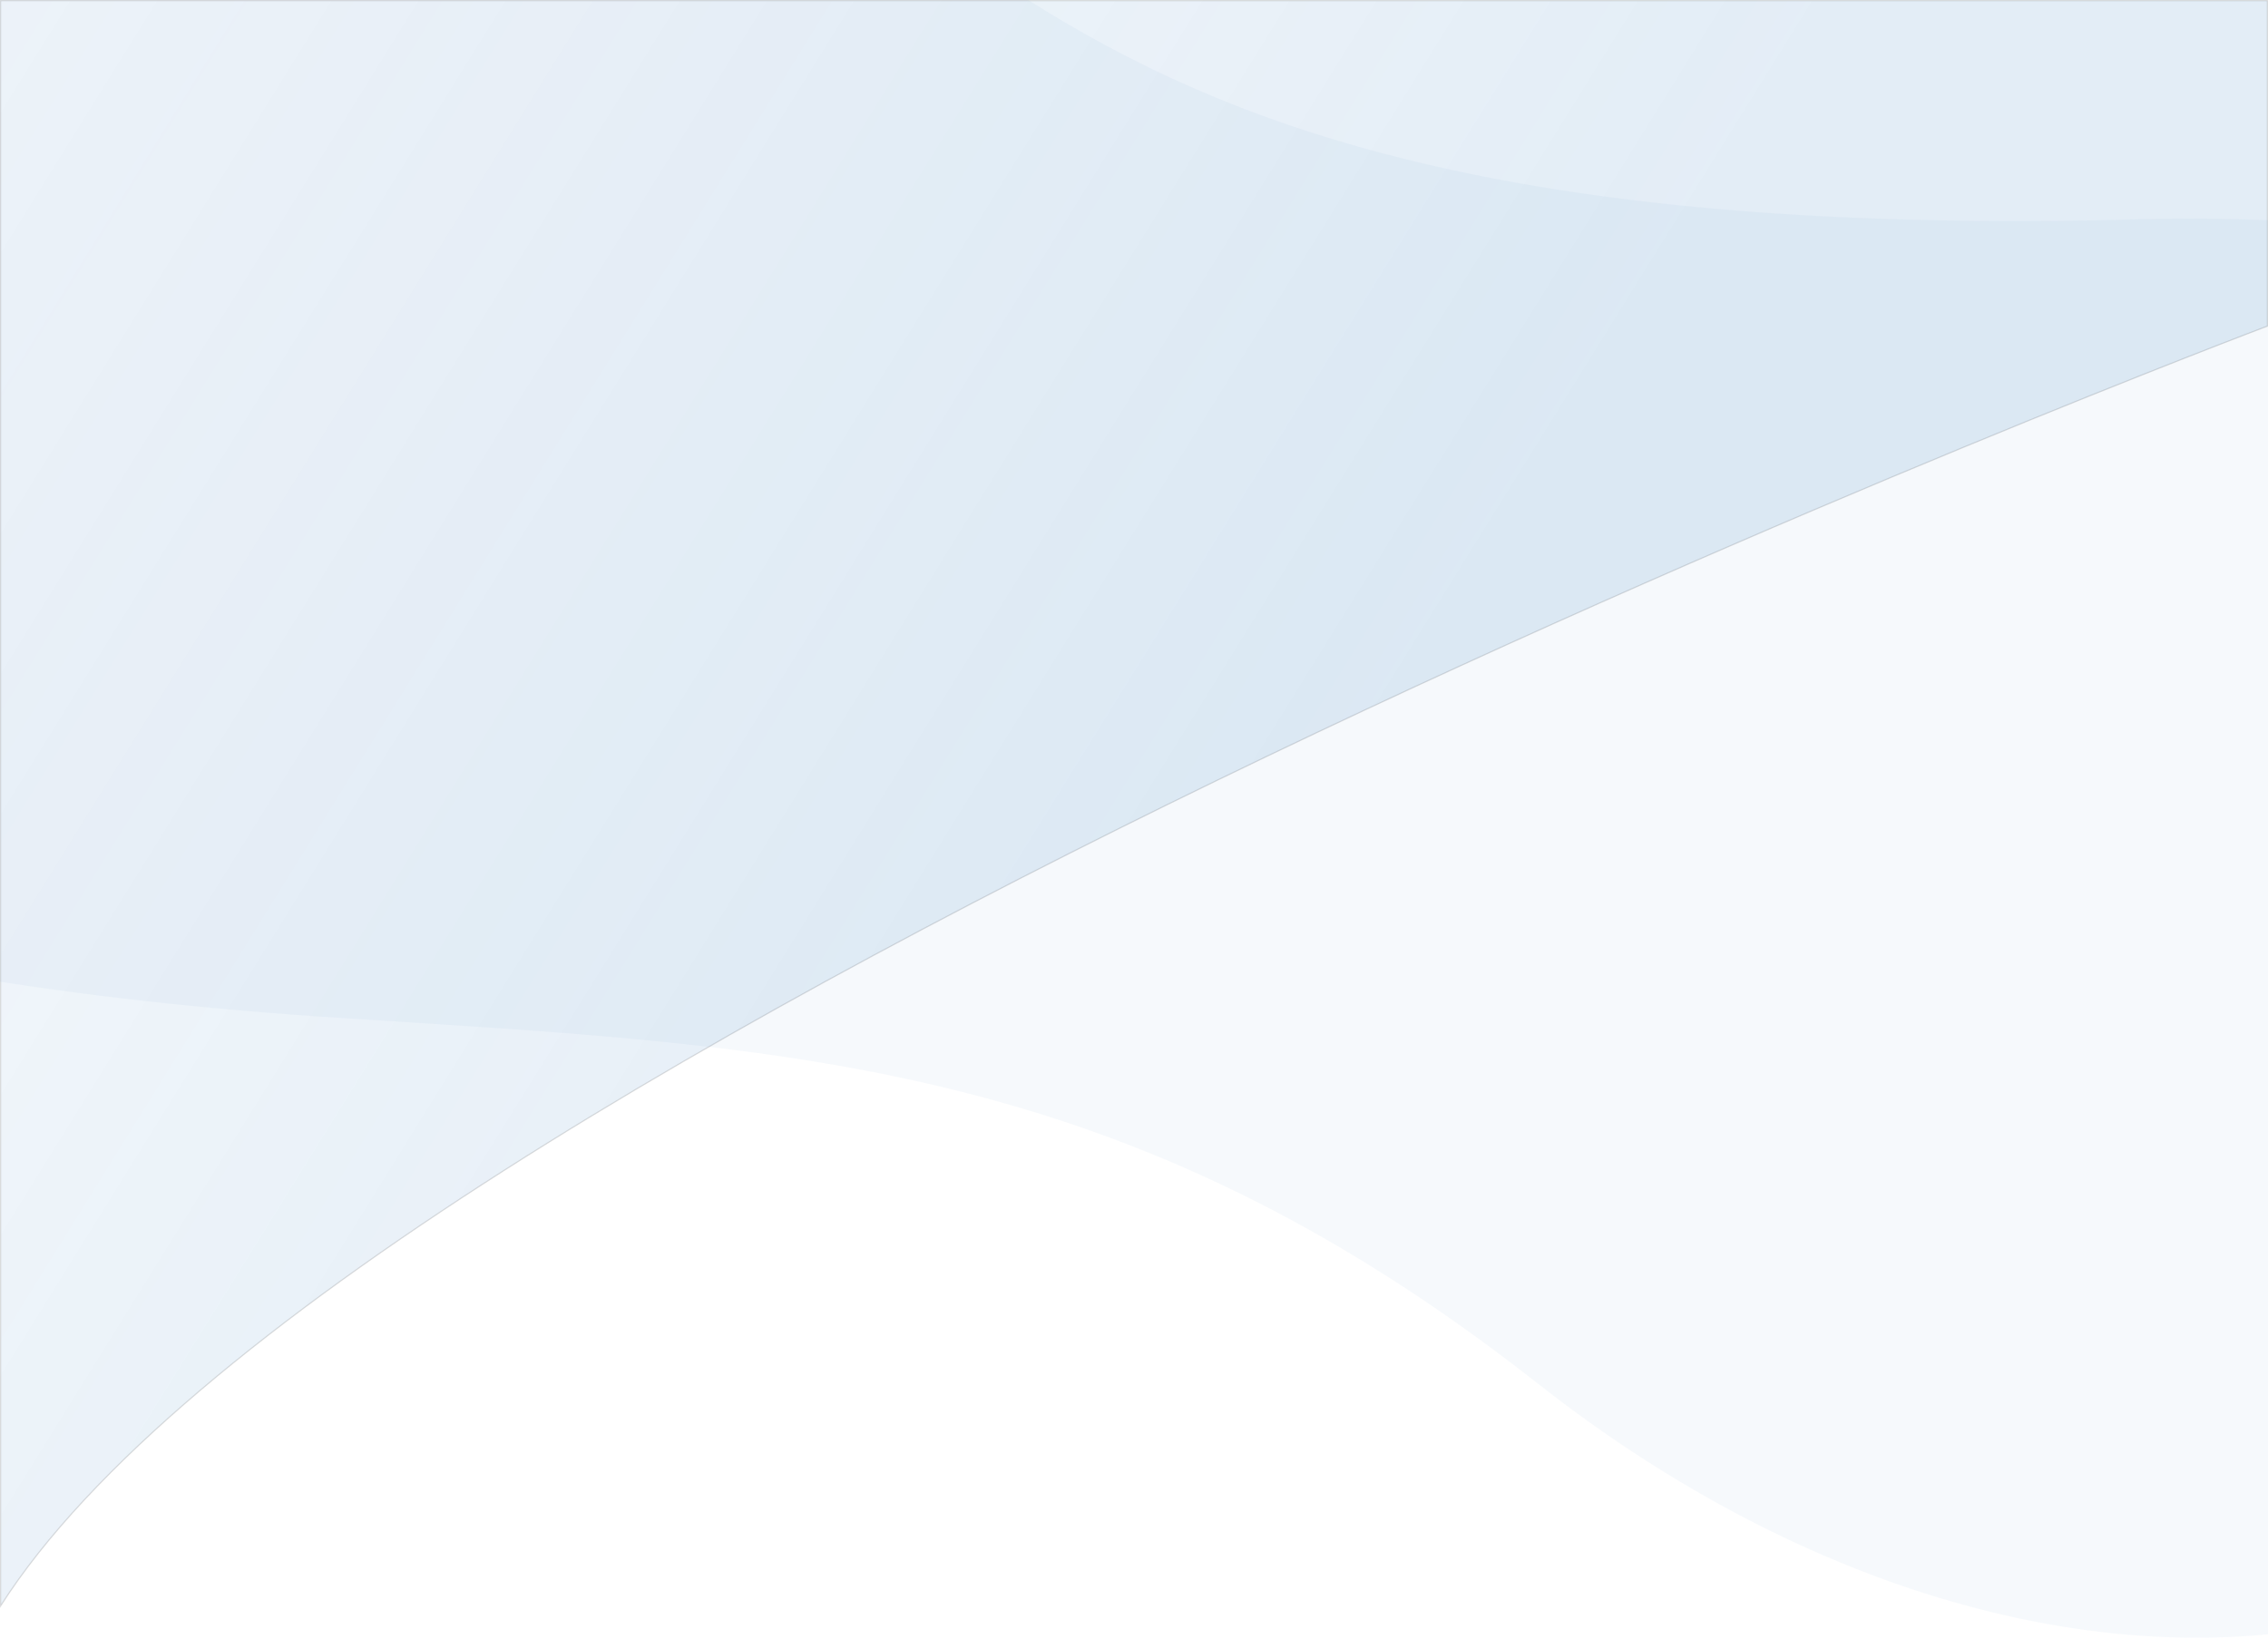 <svg width="1920" height="1388" viewBox="0 0 1920 1388" fill="none" xmlns="http://www.w3.org/2000/svg">
<path opacity="0.13" d="M0.5 0.5H1919.5V276.154L1918.65 276.476C1917.87 276.771 1916.7 277.213 1915.17 277.797C1912.09 278.966 1907.53 280.708 1901.56 283C1889.62 287.584 1872.08 294.369 1849.64 303.173C1804.77 320.782 1740.33 346.466 1662.07 378.772C1505.54 443.384 1293.7 534.481 1072.47 640.424C851.244 746.366 620.614 867.157 426.504 991.157C233.203 1114.64 76.051 1241.35 0.5 1359.78V0.5Z" fill="url(#paint0_linear)" stroke="black"/>
<path opacity="0.04" d="M2108.46 1147.28C1727.94 1113.89 1446.39 1079.85 1056.79 1300.14C555.44 1583.69 -9.644 1431.27 0.125 785.729C5.009 462.957 51.179 125.971 726.279 252.368C1743.52 430.01 1706.89 34.417 2234.06 3.729C2716.34 -24.335 3111.63 100.386 3214.67 569.382C3292.47 923.862 3020.22 1227.24 2108.46 1147.28Z" transform="matrix(-0.989 -0.151 -0.153 0.988 2546.01 46.579)" fill="#2472BA"/>
<defs>
<linearGradient id="paint0_linear" x2="1" gradientUnits="userSpaceOnUse" gradientTransform="matrix(-1259.5 -772.5 968.463 -1579 658.769 1497.5)">
<stop stop-color="#2472BA"/>
<stop offset="1" stop-color="#2472BA" stop-opacity="0.29"/>
</linearGradient>
</defs>
</svg>